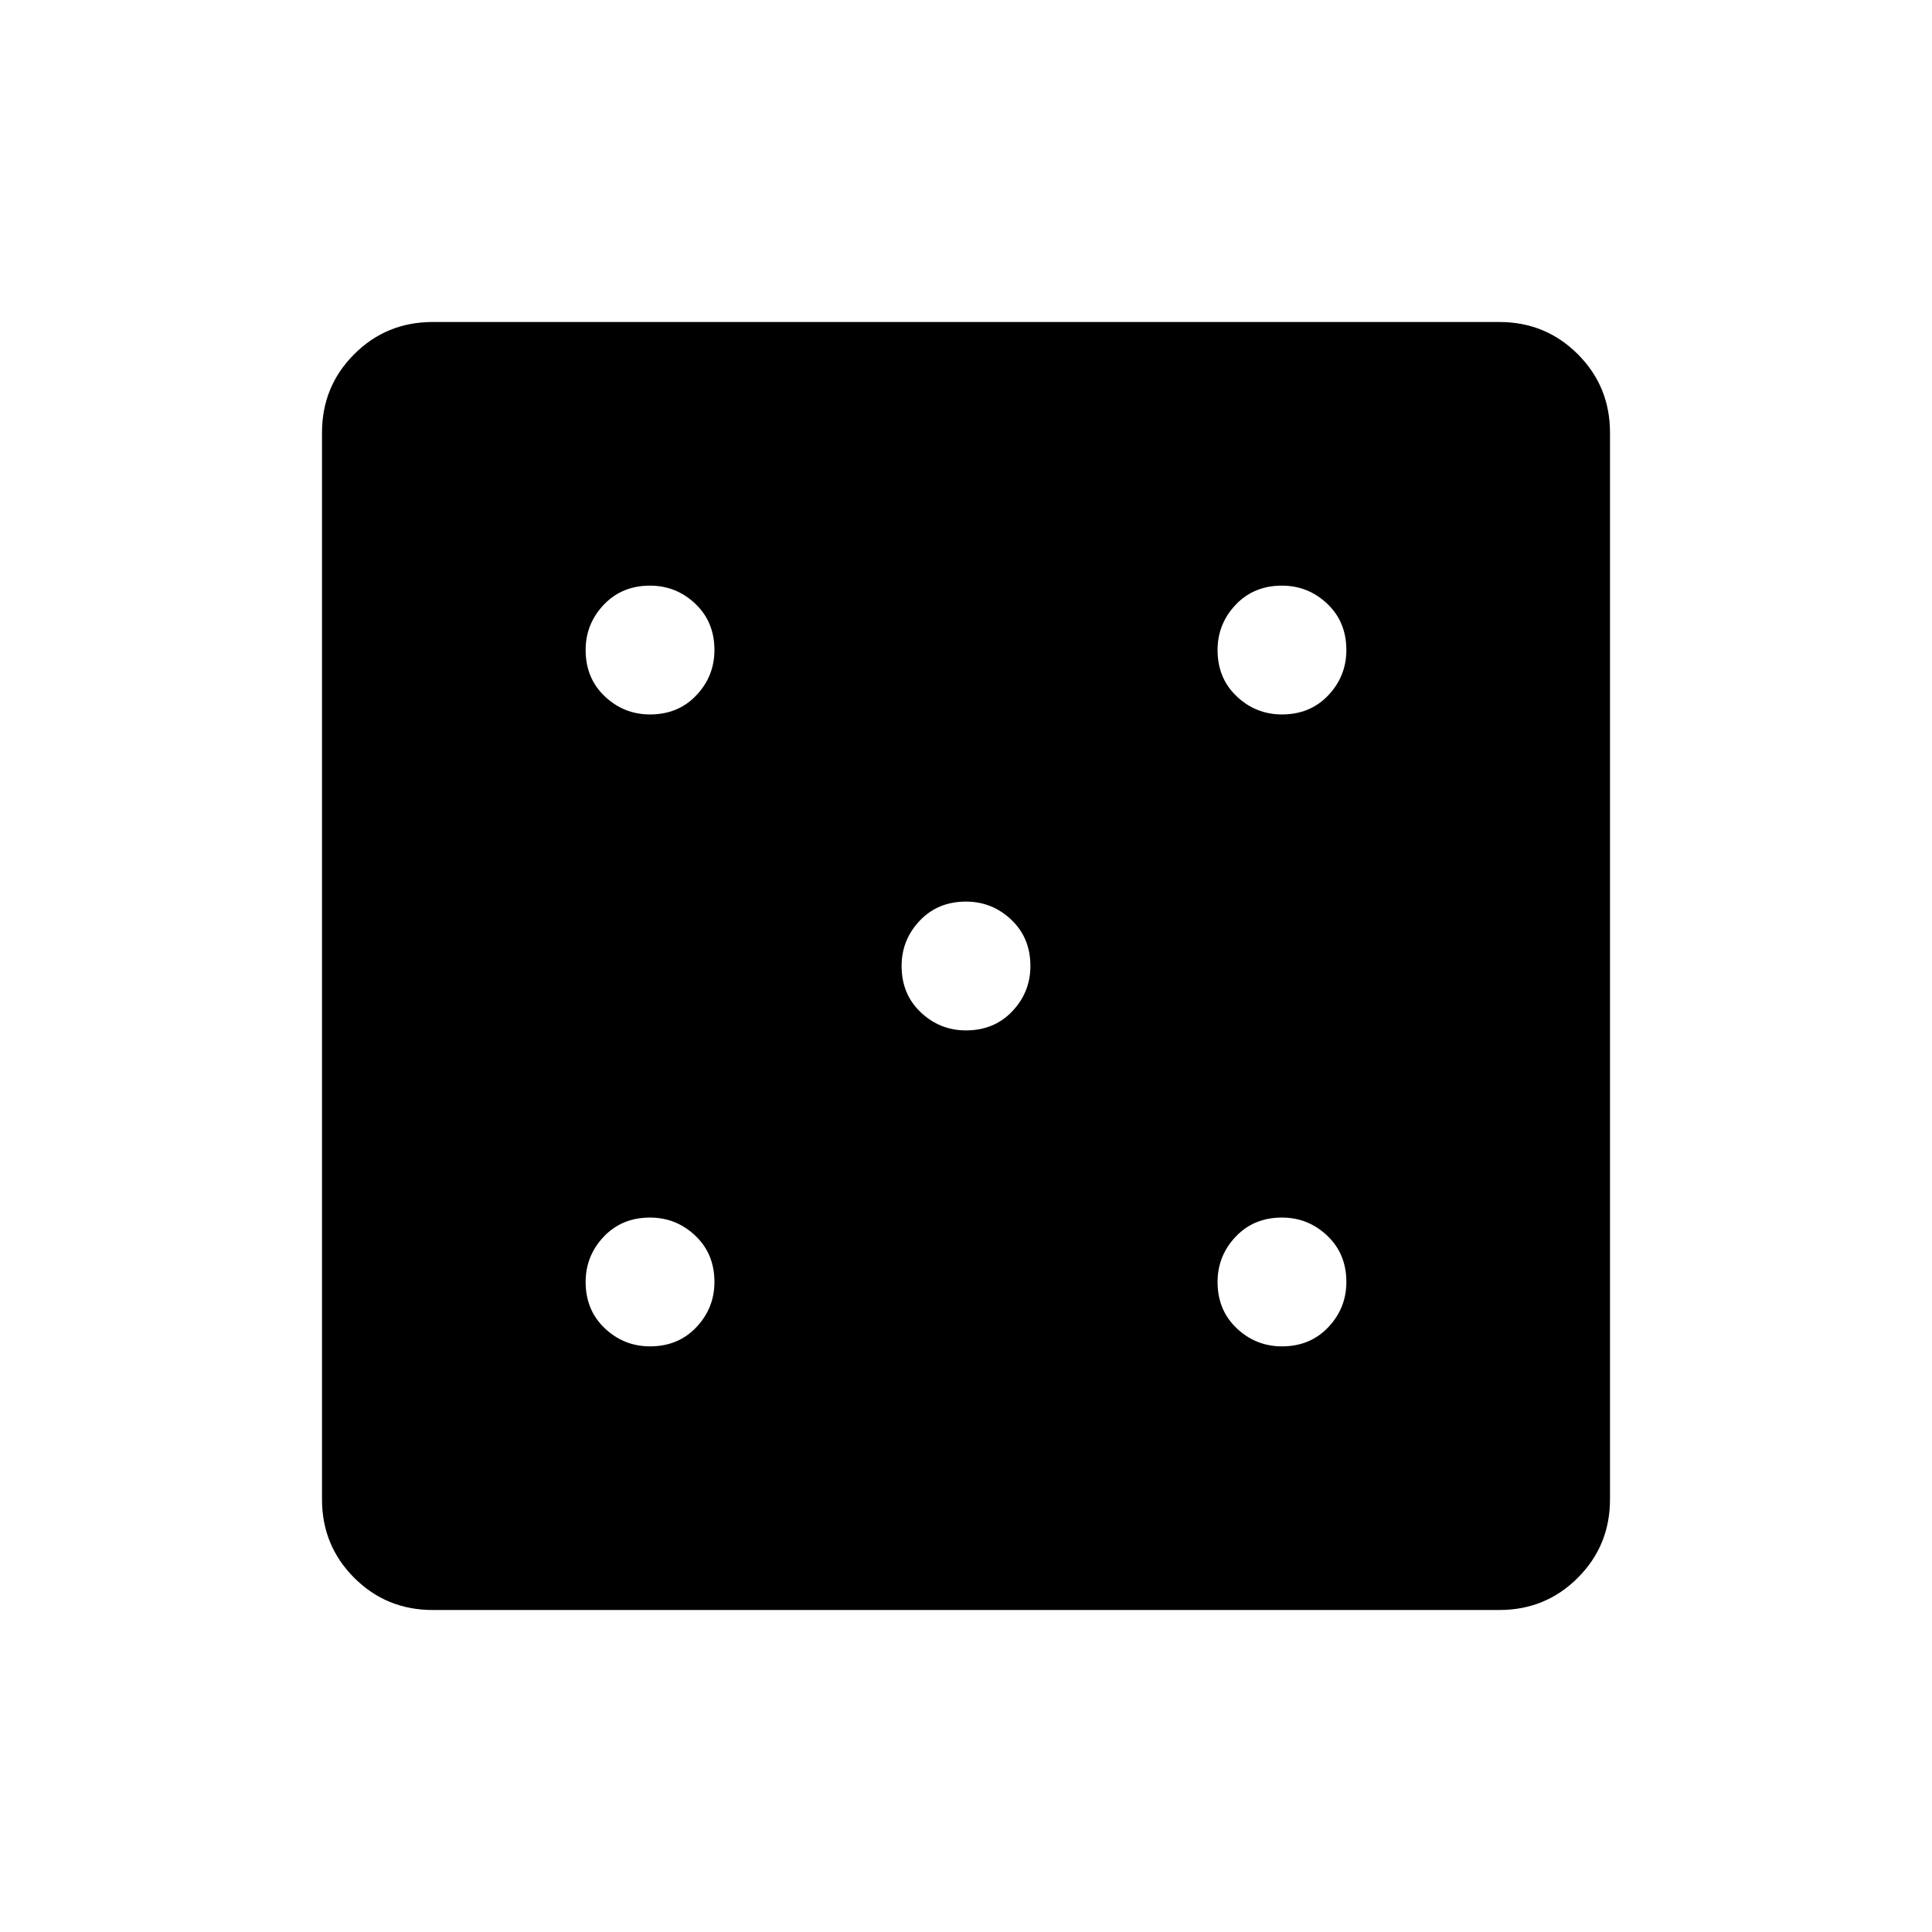 <svg xmlns="http://www.w3.org/2000/svg" width="48" height="48" viewBox="0 0 48 48"><path d="M16.15 33.45q.7 0 1.15-.475.45-.475.45-1.125 0-.7-.475-1.15-.475-.45-1.125-.45-.7 0-1.15.475-.45.475-.45 1.125 0 .7.475 1.15.475.45 1.125.45Zm0-15.7q.7 0 1.15-.475.45-.475.45-1.125 0-.7-.475-1.15-.475-.45-1.125-.45-.7 0-1.15.475-.45.475-.45 1.125 0 .7.475 1.15.475.45 1.125.45ZM24 25.6q.7 0 1.15-.475.45-.475.45-1.125 0-.7-.475-1.15-.475-.45-1.125-.45-.7 0-1.15.475-.45.475-.45 1.125 0 .7.475 1.15.475.45 1.125.45Zm7.85 7.85q.7 0 1.15-.475.45-.475.45-1.125 0-.7-.475-1.15-.475-.45-1.125-.45-.7 0-1.15.475-.45.475-.45 1.125 0 .7.475 1.15.475.45 1.125.45Zm0-15.7q.7 0 1.15-.475.45-.475.45-1.125 0-.7-.475-1.15-.475-.45-1.125-.45-.7 0-1.15.475-.45.475-.45 1.125 0 .7.475 1.15.475.45 1.125.45ZM10.75 40q-1.15 0-1.95-.8T8 37.25v-26.5q0-1.15.8-1.95t1.95-.8h26.5q1.15 0 1.95.8t.8 1.95v26.5q0 1.15-.8 1.95t-1.95.8Z"/></svg>